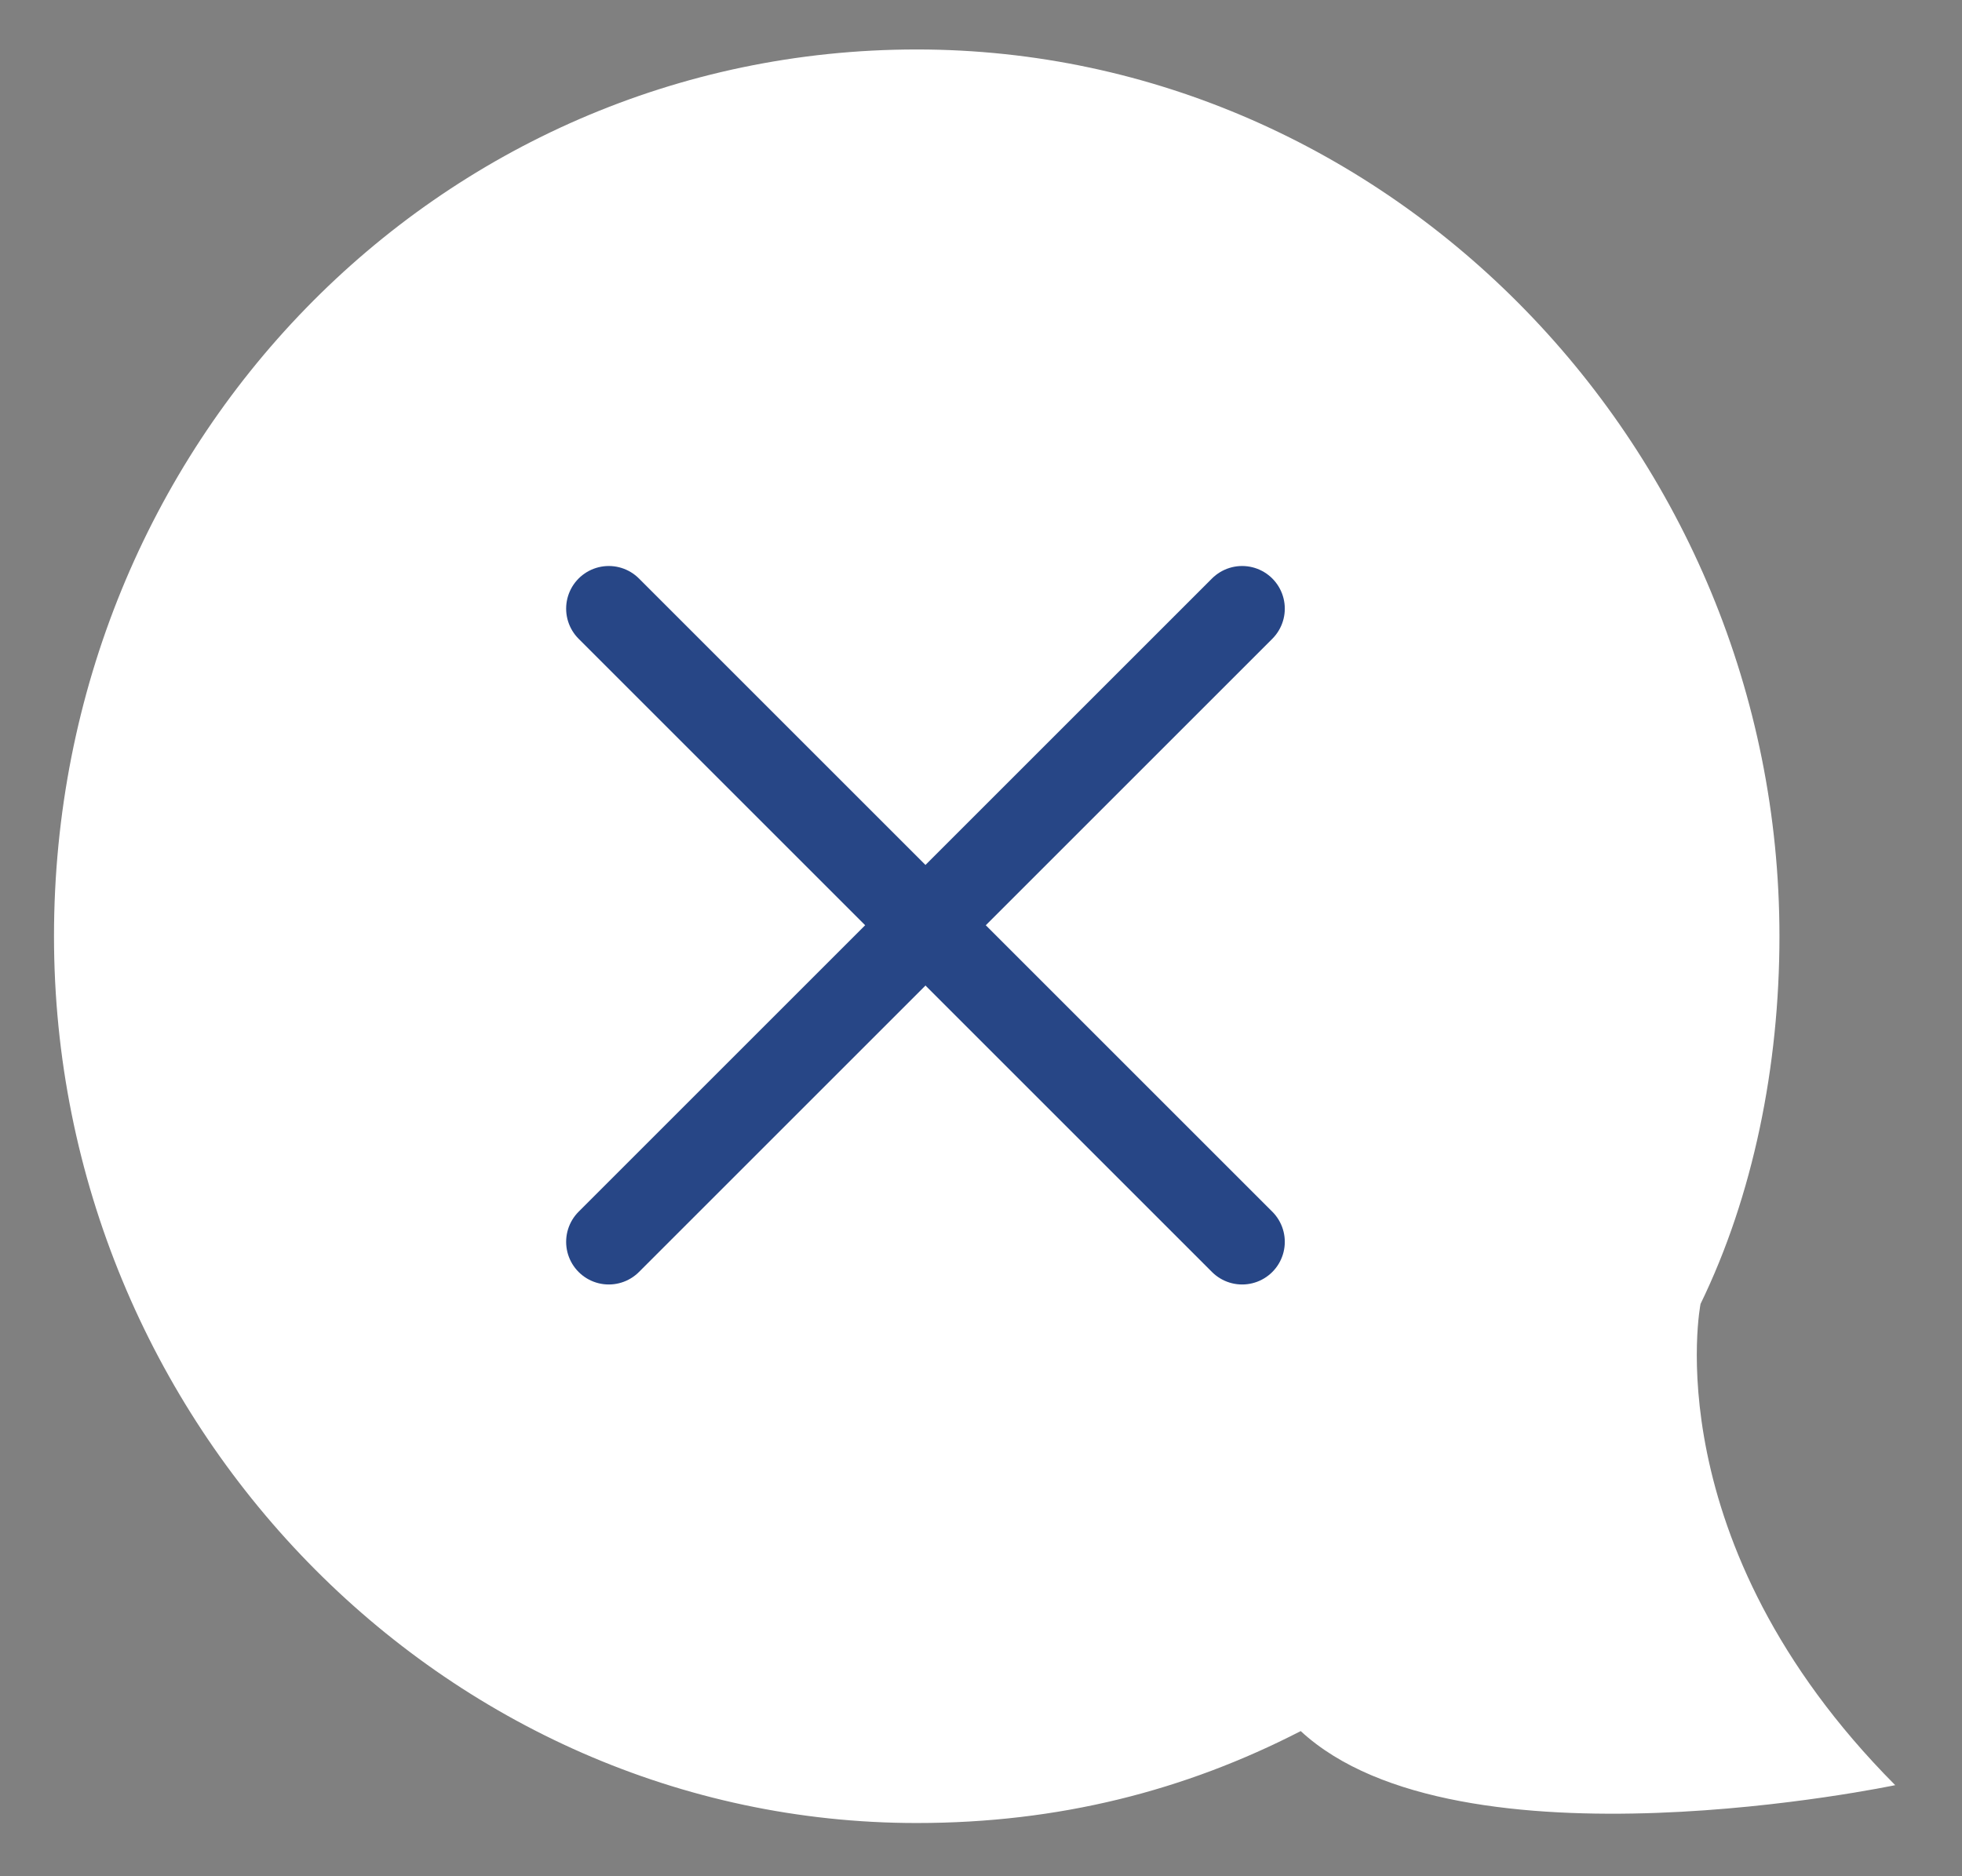 <?xml version="1.0" encoding="UTF-8"?>
<svg width="23px" height="22px" viewBox="0 0 23 22" version="1.1" xmlns="http://www.w3.org/2000/svg" xmlns:xlink="http://www.w3.org/1999/xlink">
    <rect x="0" y="0" width="23" height="22" fill="#808080" stroke="none"/>
    <!-- Generator: Sketch 50.2 (55047) - http://www.bohemiancoding.com/sketch -->
    <title>icon/help/main-close-simple</title>
    <desc>Created with Sketch.</desc>
    <defs></defs>
    <g id="icon/help/main-close-simple" stroke="none" stroke-width="1" fill="none" fill-rule="evenodd">
        <g id="Group-4" fill="#FFFFFF">
            <path d="M0.633,20.932 C0.633,20.932 5.752,22.01 7.602,20.298 C8.958,20.996 10.438,21.376 12.103,21.376 C17.653,21.376 22.217,16.684 22.217,10.978 C22.217,5.208 17.715,0.58 12.103,0.58 C6.553,0.58 1.99,5.272 1.99,10.978 C1.99,12.5 2.298,14.021 2.915,15.289 C2.915,15.289 3.47,18.079 0.633,20.932 Z" id="Shape" transform="translate(11.425, 10.978) scale(-1, 1) translate(-11.425, -10.978) "></path>
        </g>
        <g id="icon/add-note-copy" transform="translate(6.349, 6.349)" stroke="#274686" stroke-linecap="round">
            <path d="M9.75,4.5 L-0.75,4.5" id="Line" transform="translate(4.5, 4.5) rotate(-315) translate(-4.5, -4.5) "></path>
            <path d="M4.5,-0.75 L4.5,9.75" id="Line" transform="translate(4.5, 4.5) rotate(-315) translate(-4.5, -4.5) "></path>
        </g>
    </g>
</svg>